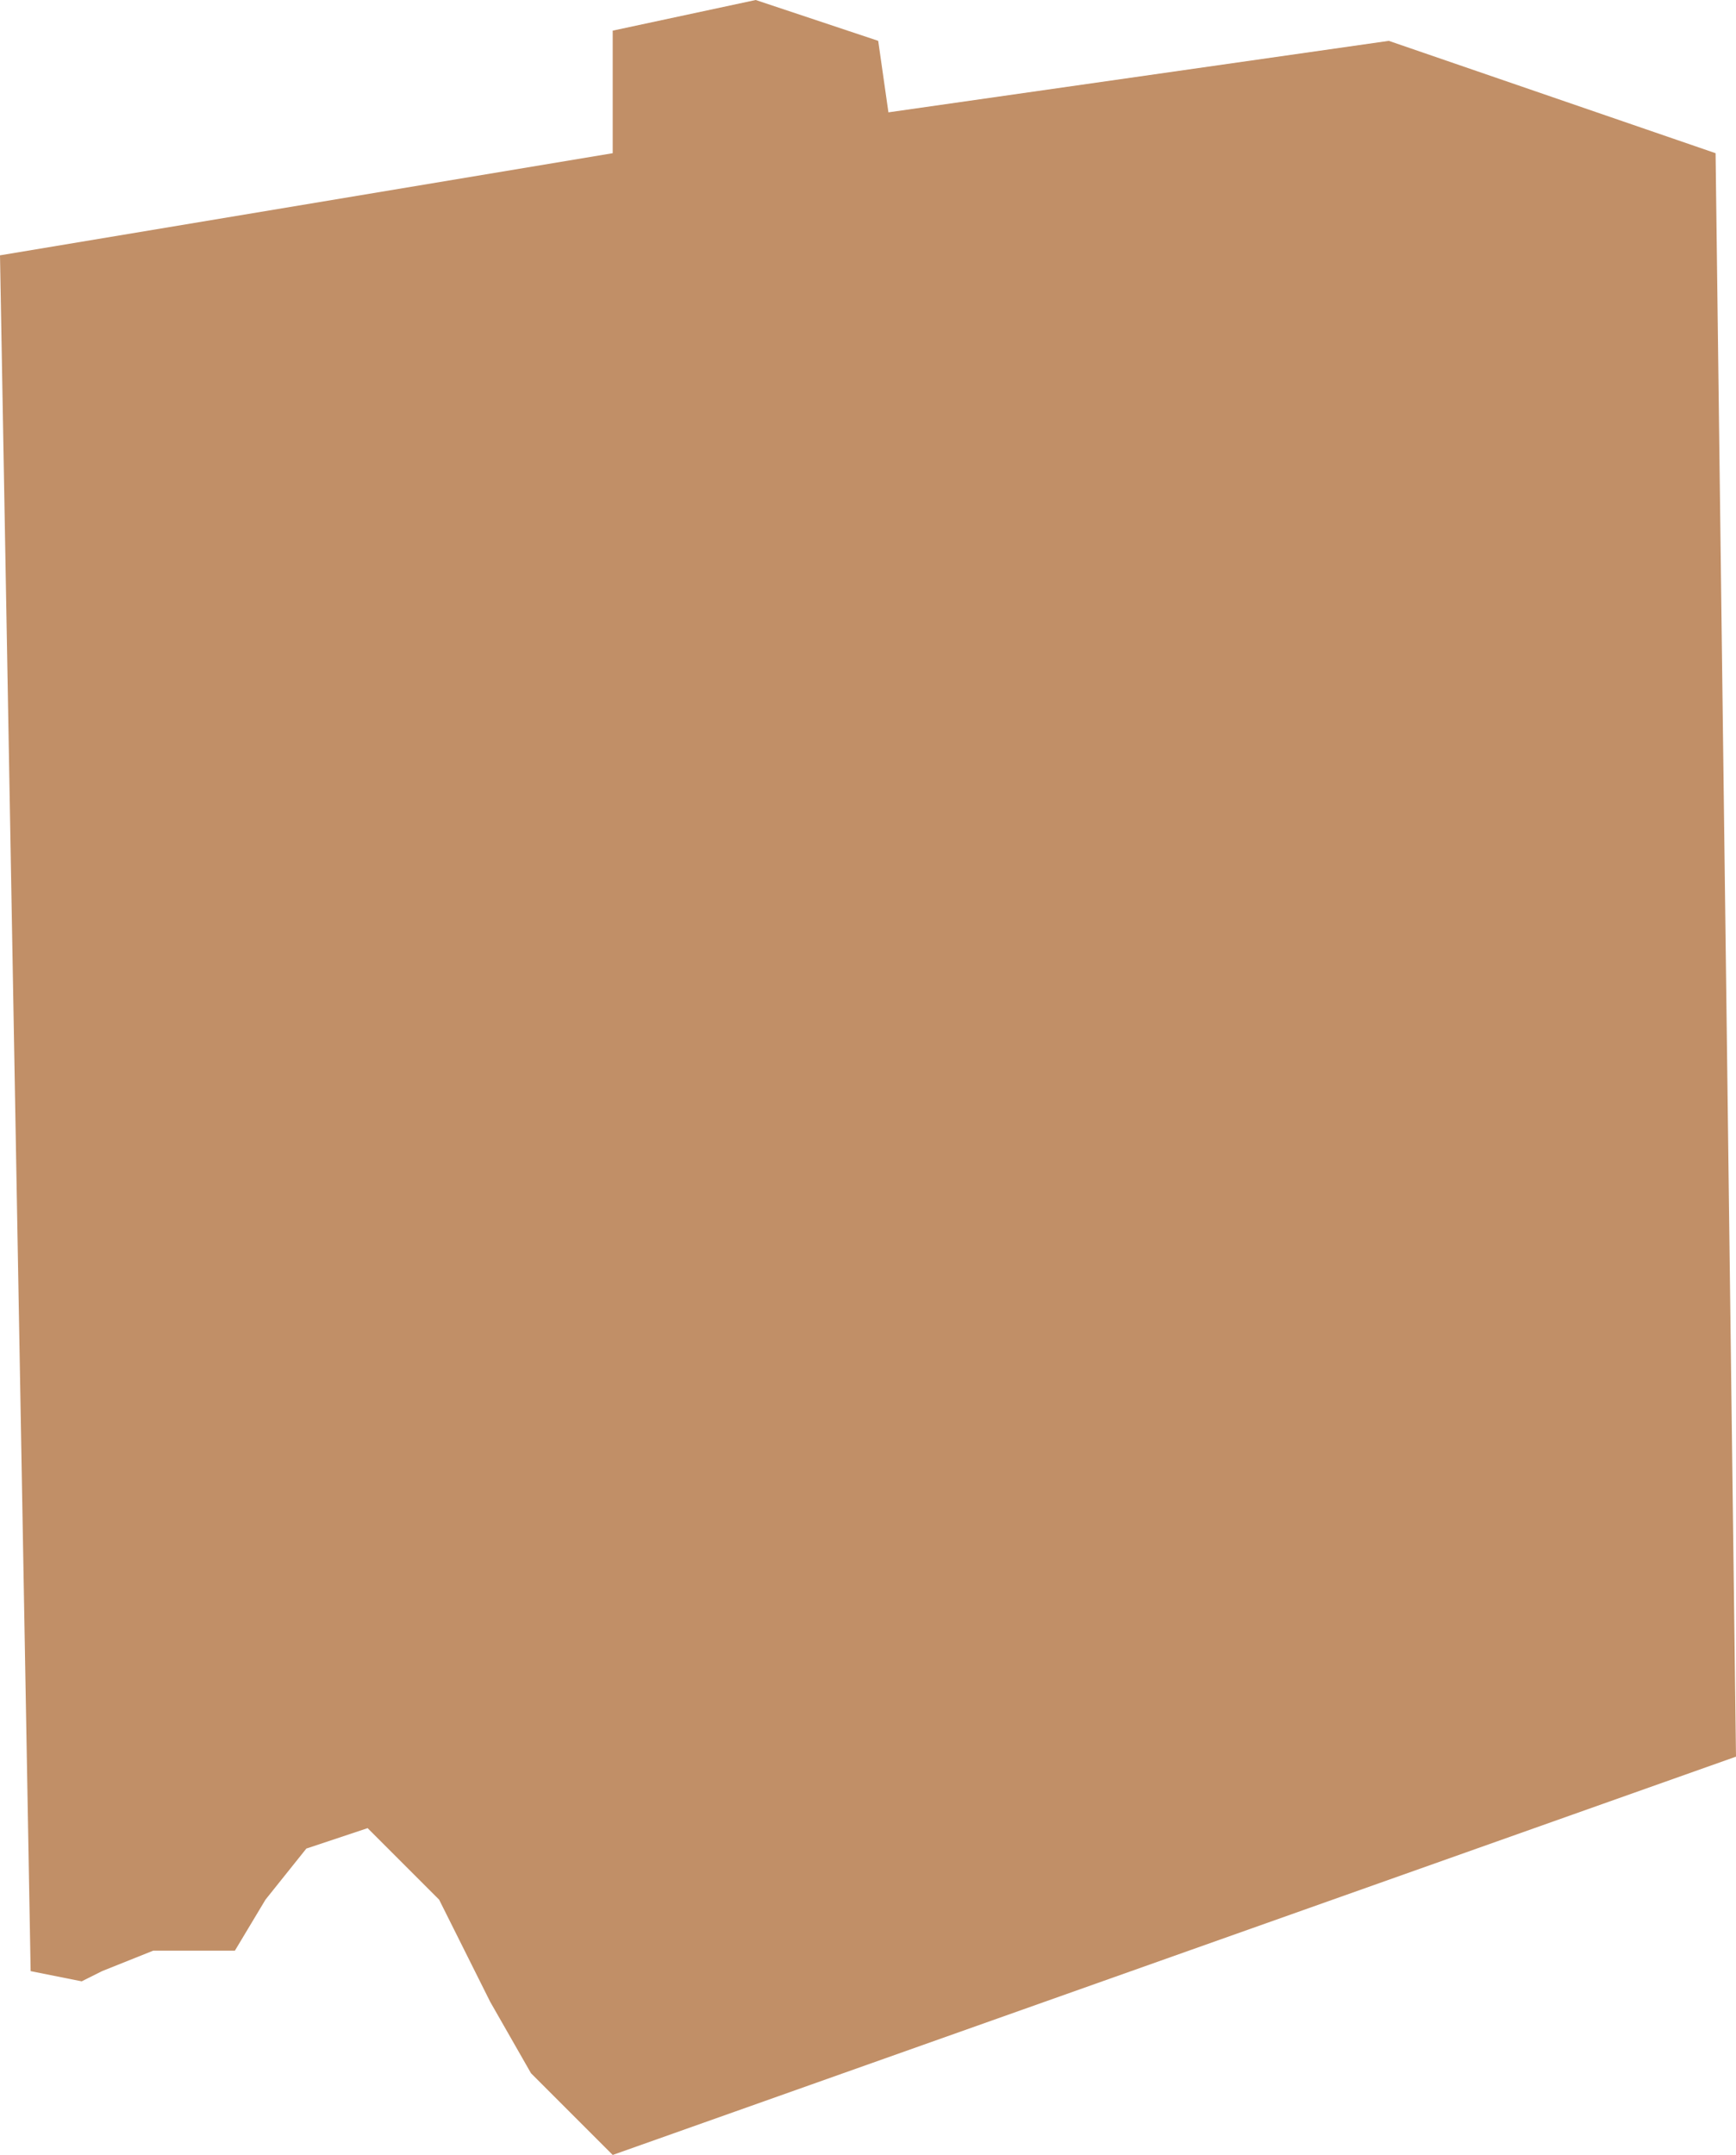 <svg xmlns="http://www.w3.org/2000/svg" width="170" height="211" viewBox="0 0 170 211">
  <defs>
    <style>
      .cls-1 {
        fill: #b27341;
        fill-rule: evenodd;
        opacity: 0.8;
      }
    </style>
  </defs>
  <path class="cls-1" d="M66,312l60-10V290l14-3,12,4,1,7,49-7,32,11,2,157L126,498l-8-8-4-7-5-10-4-4-3-3-6,2-4,5-3,5H81l-5,2-2,1-5-1" transform="translate(-66 -287)"/>
</svg>

